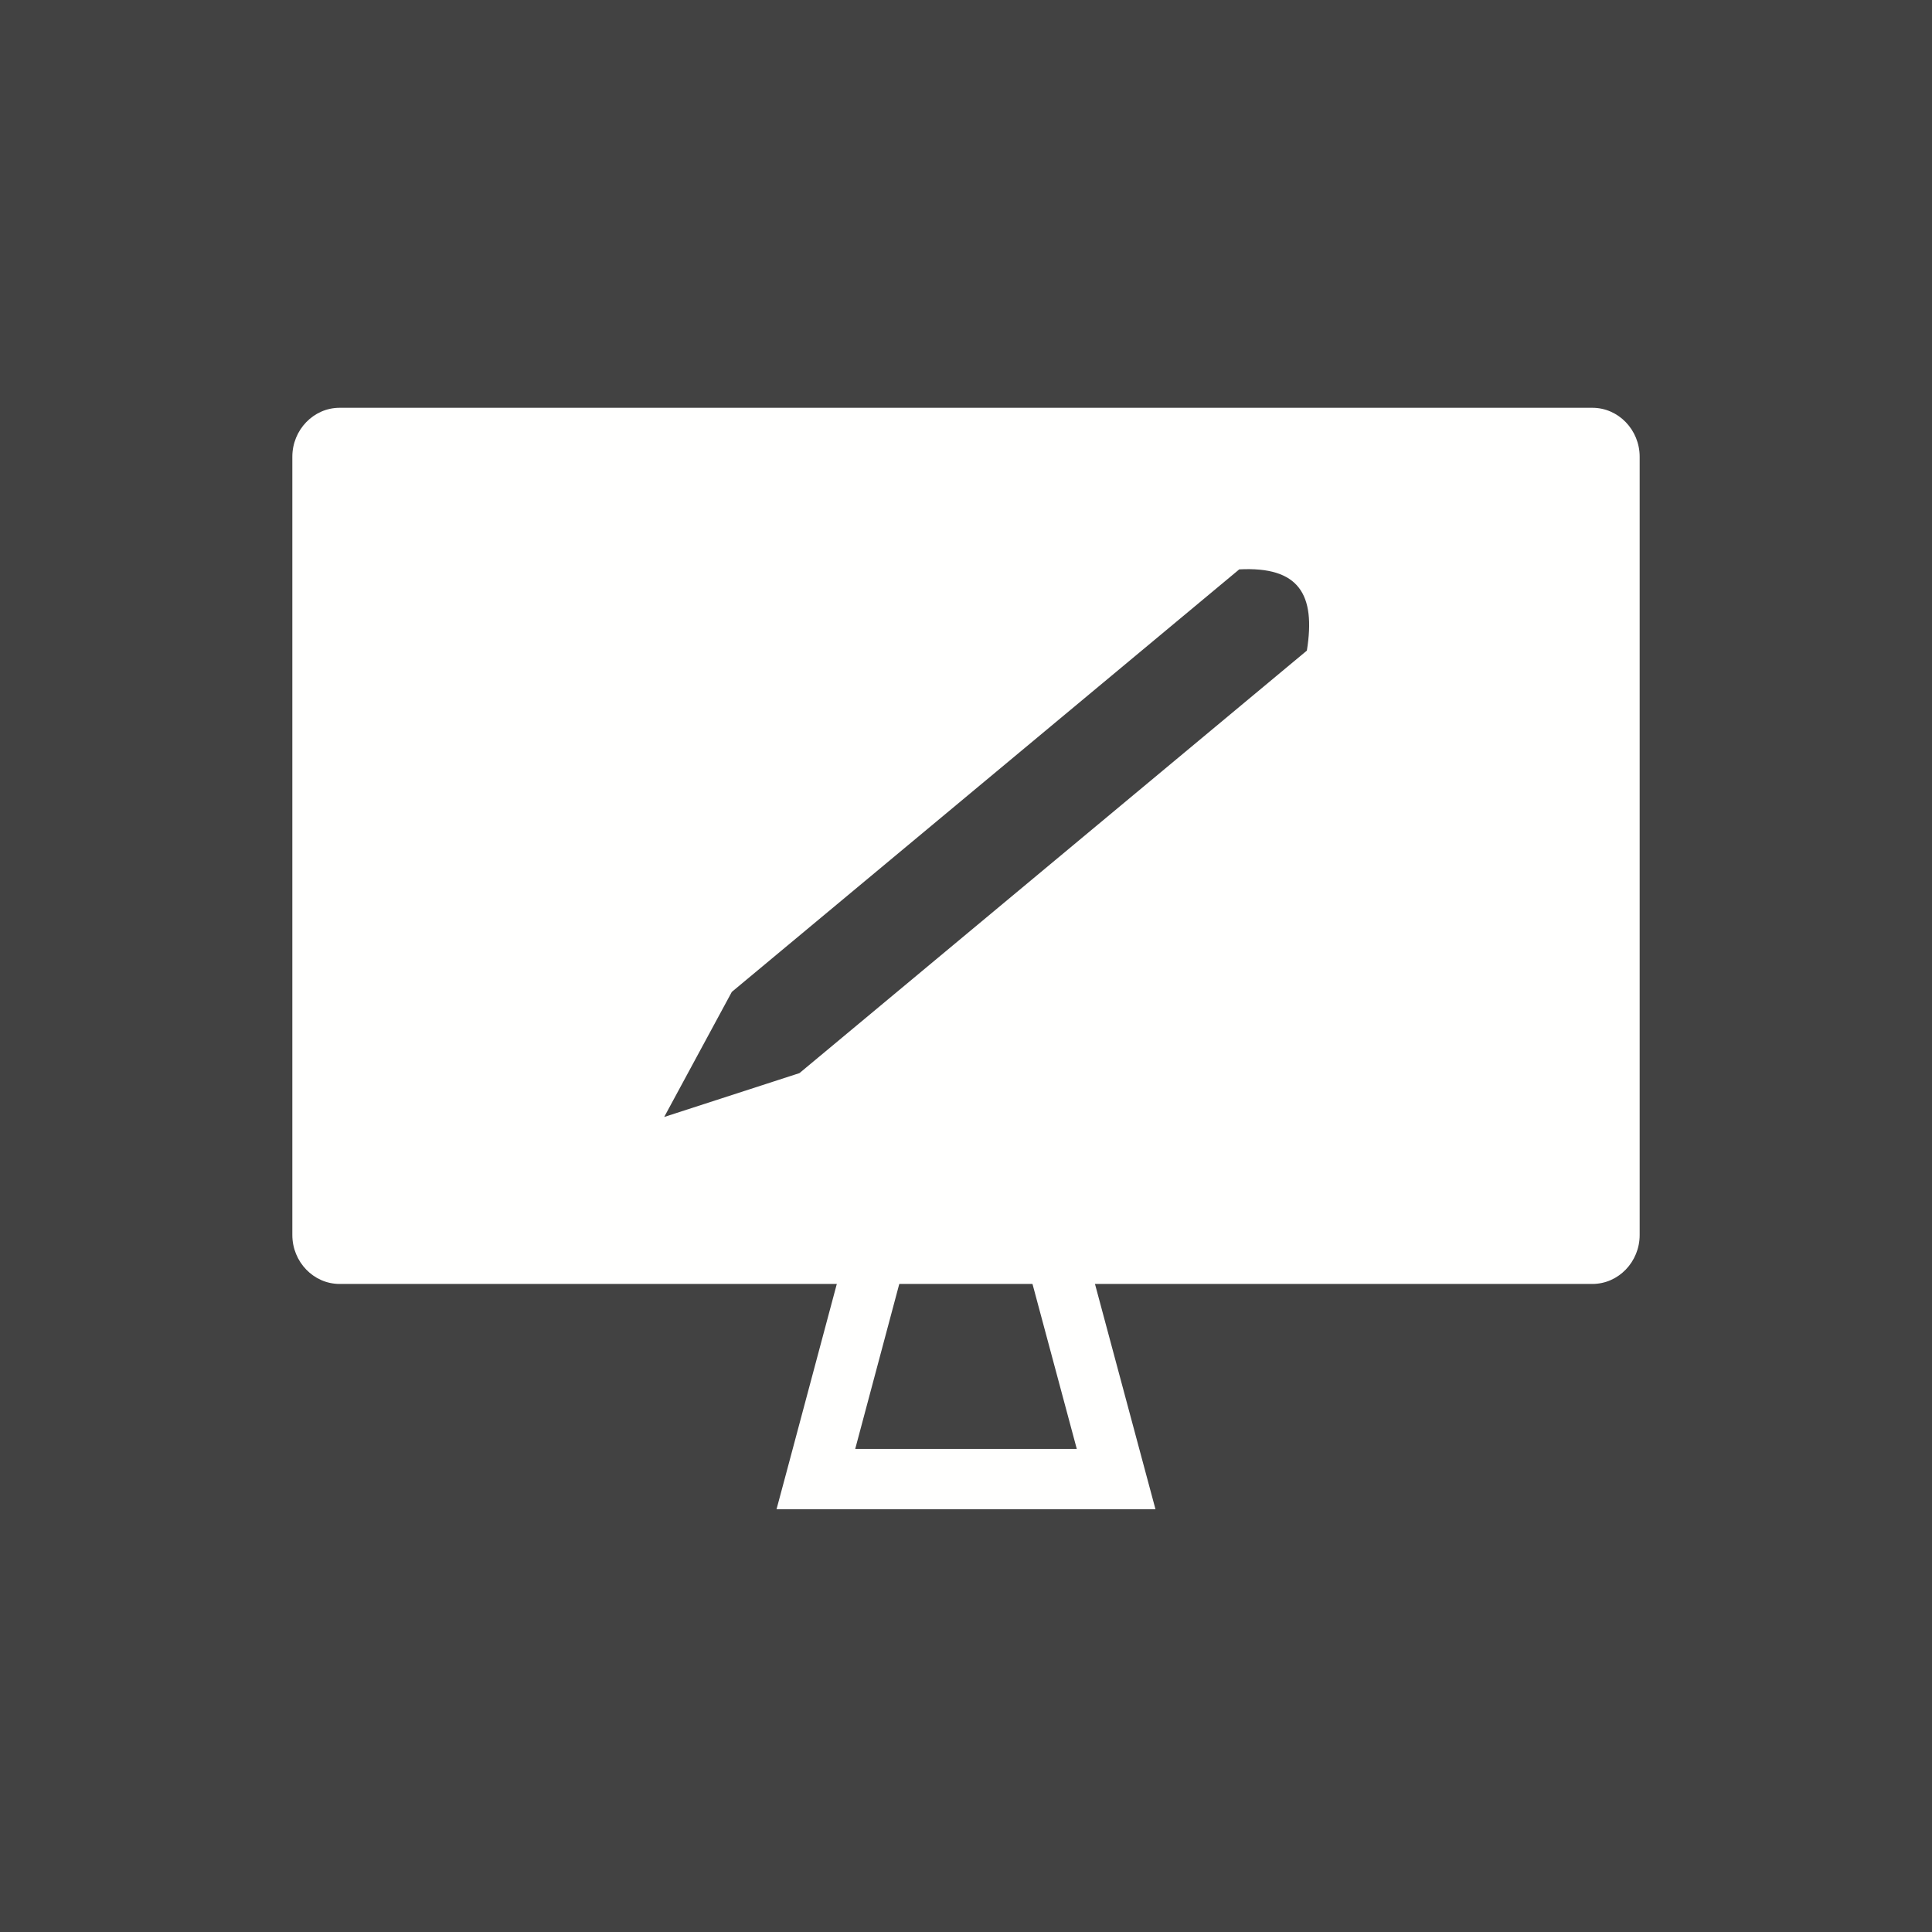 <?xml version="1.0" encoding="UTF-8"?>
<!DOCTYPE svg PUBLIC "-//W3C//DTD SVG 1.1//EN" "http://www.w3.org/Graphics/SVG/1.1/DTD/svg11.dtd">
<!-- Creator: CorelDRAW -->
<svg xmlns="http://www.w3.org/2000/svg" xml:space="preserve" width="6.827in" height="6.827in" style="shape-rendering:geometricPrecision; text-rendering:geometricPrecision; image-rendering:optimizeQuality; fill-rule:evenodd; clip-rule:evenodd"
viewBox="0 0 6.827 6.827"
 xmlns:xlink="http://www.w3.org/1999/xlink">
 <defs>
  <style type="text/css">
   <![CDATA[
    .fil2 {fill:none}
    .fil0 {fill:#424242}
    .fil1 {fill:#FFFFFE}
    .fil3 {fill:#FFFFFE;fill-rule:nonzero}
   ]]>
  </style>
 </defs>
 <rect class="fil0" width="6.827" height="6.827"/>
 <g id="Layer_x0020_1">
  <path class="fil1" d="M1.2 1.441l4.427 0c0.092,0 0.167,0.078 0.167,0.173l0 2.75c0,0.095 -0.075,0.173 -0.167,0.173l-4.427 0c-0.092,0 -0.167,-0.078 -0.167,-0.173l0 -2.75c0,-0.095 0.075,-0.173 0.167,-0.173zm1.147 2.506l0.478 -0.155 1.793 -1.493c0.032,-0.199 -0.028,-0.298 -0.239,-0.287l-1.793 1.493 -0.239 0.442z"/>
  <g id="_396592056">
   <rect id="_396593088" class="fil2" width="6.827" height="6.827"/>
   <rect id="_396593280" class="fil2" x="0.853" y="0.853" width="5.12" height="5.12"/>
  </g>
  <polygon class="fil3" points="3.819,4.35 4.047,5.199 4.083,5.333 3.944,5.333 2.883,5.333 2.744,5.333 2.78,5.199 3.007,4.35 3.213,4.405 3.022,5.12 3.805,5.12 3.613,4.405 "/>
 </g>
</svg>
